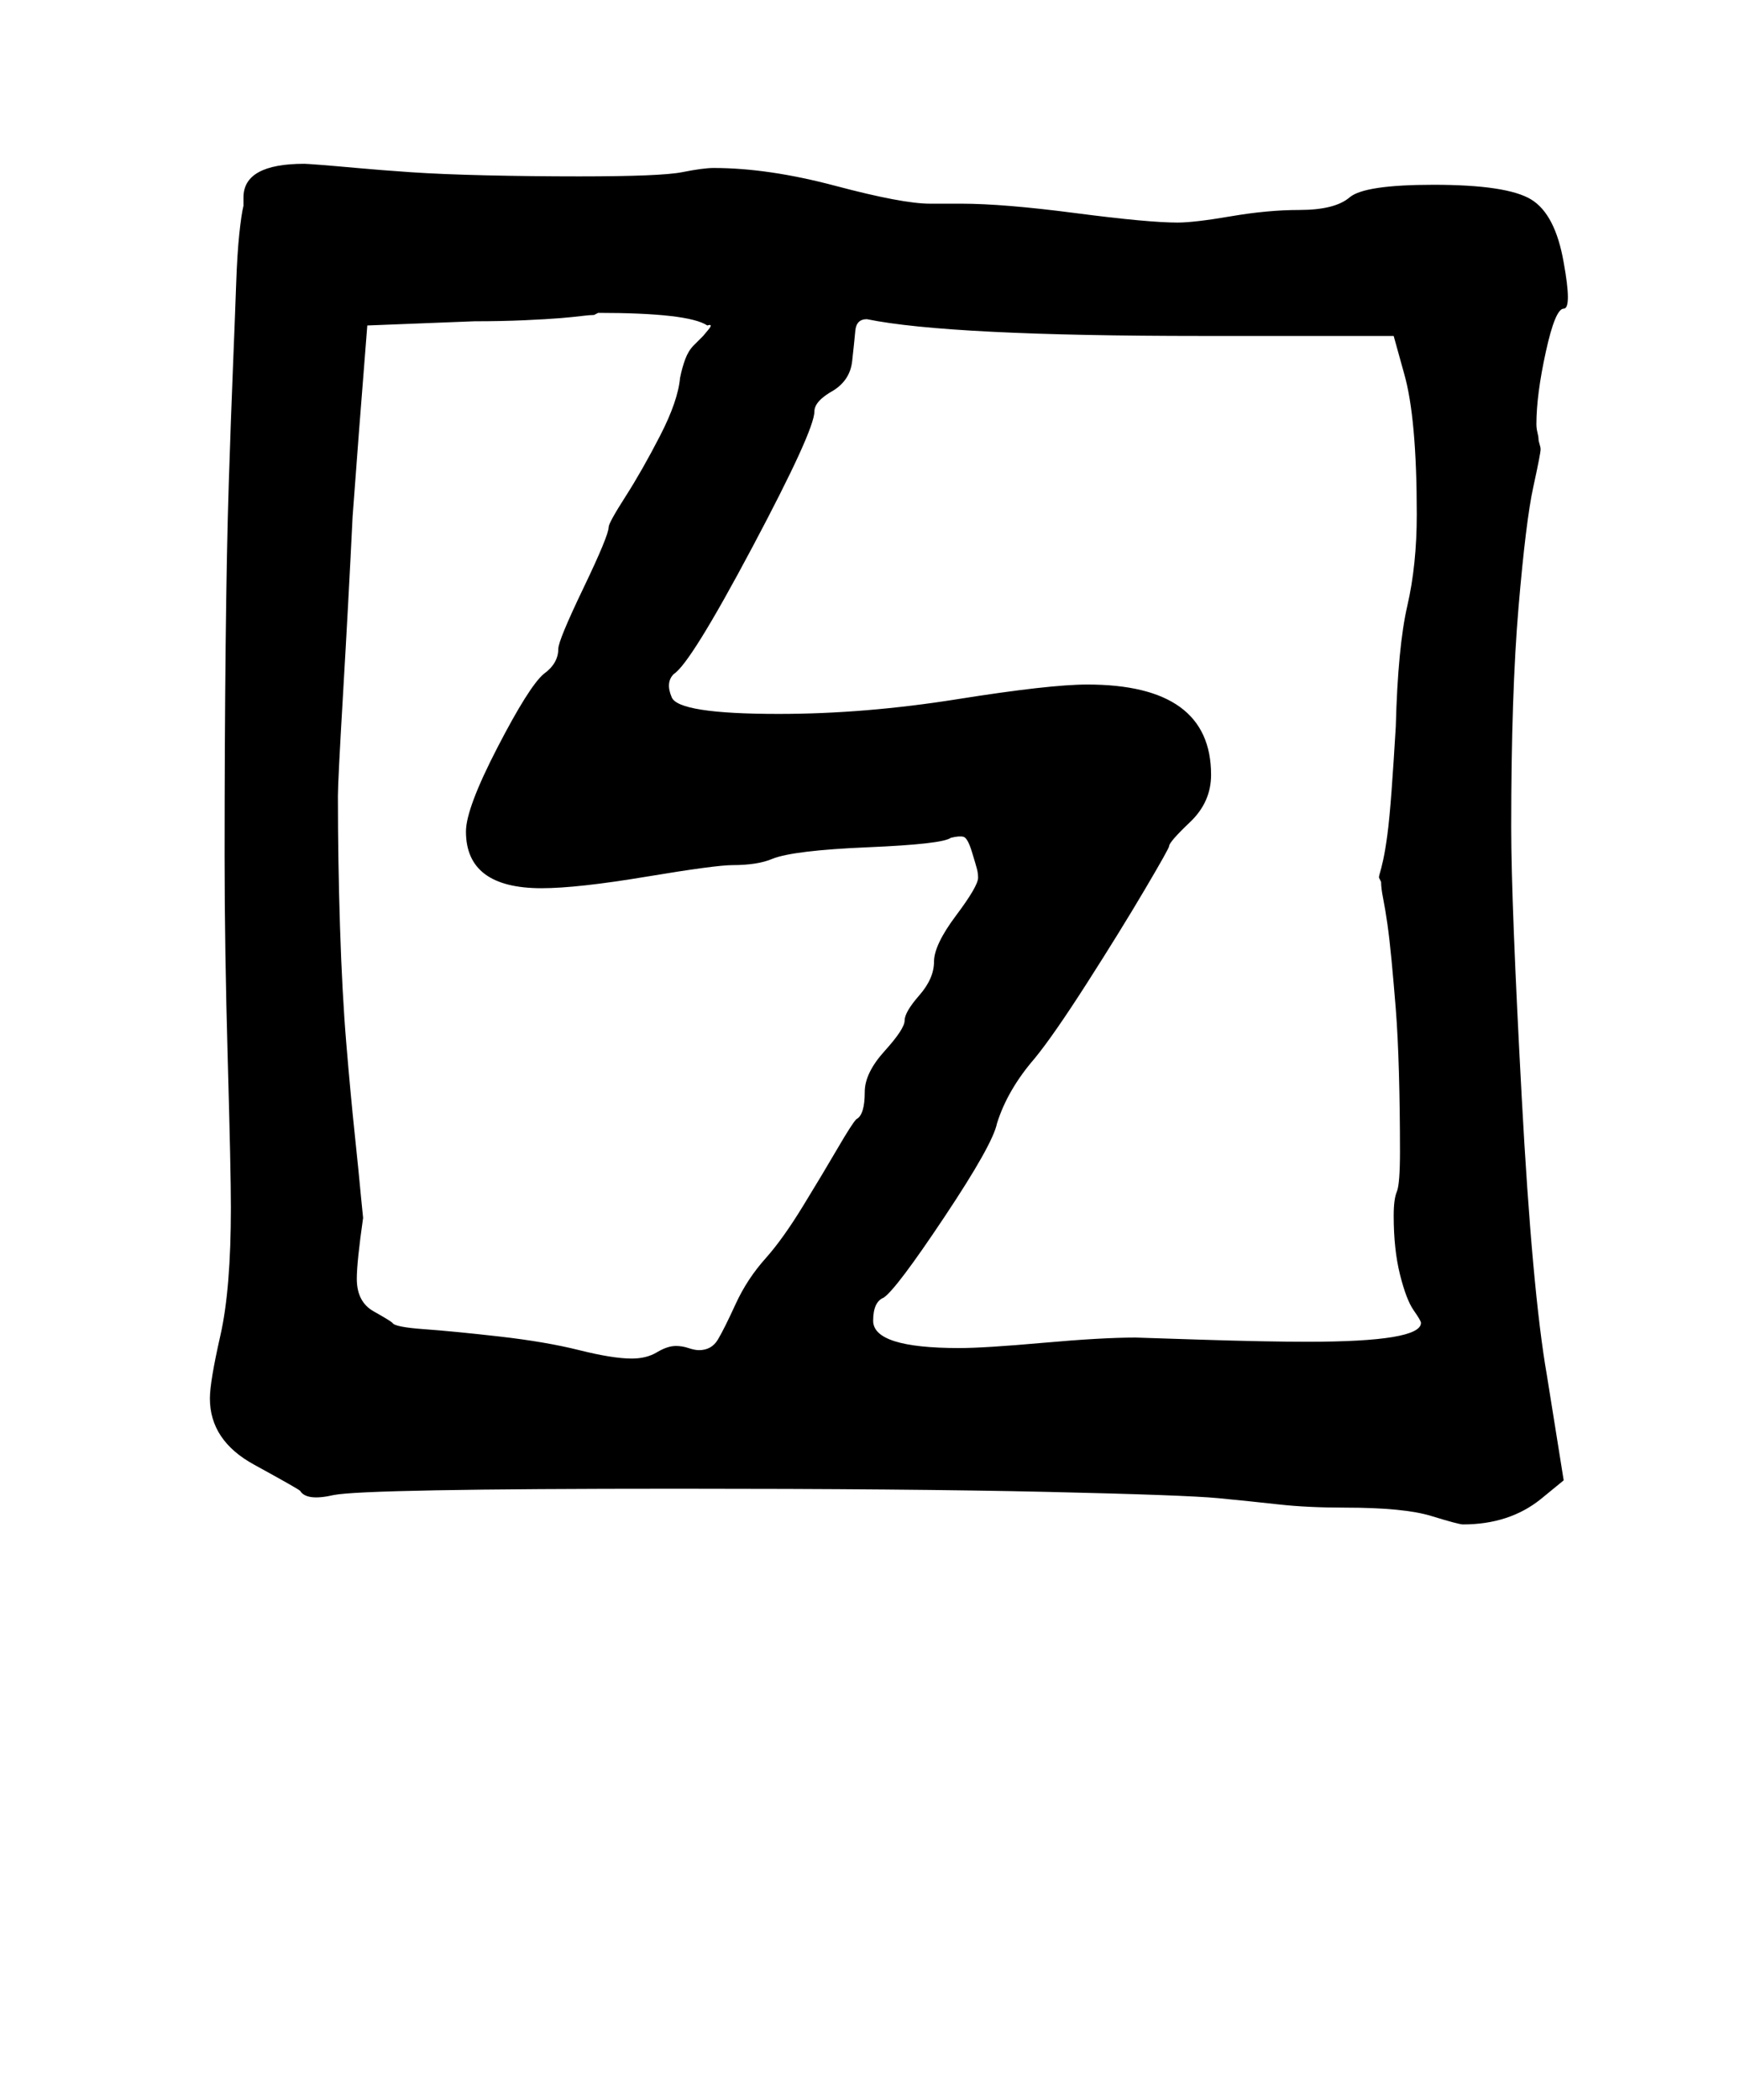 <?xml version="1.0" standalone="no"?>
<!DOCTYPE svg PUBLIC "-//W3C//DTD SVG 1.1//EN" "http://www.w3.org/Graphics/SVG/1.1/DTD/svg11.dtd" >
<svg xmlns="http://www.w3.org/2000/svg" xmlns:xlink="http://www.w3.org/1999/xlink" version="1.1" viewBox="-10 0 829 1000">
   <path fill="currentColor"
d="M135 78q1 0 7.5 0.5t17.5 1.5t25.5 2t36 1.5t44.5 0.5q39 0 49 -2t15 -2q26 0 58 8.5t45 8.5h7h8q20 0 54.5 4.5t48.5 4.5q8 0 25.5 -3t32.5 -3q17 0 24 -6t40 -6q35 0 46.5 7t15.5 30q4 22 0 22t-8.5 20.5t-4.5 34.5q0 2 0.5 4t0.5 3t0.5 2.5t0.5 2.5q0 2 -3.5 18t-7 57
t-3.5 105q0 36 5 128.5t12 132.5l8 50l-11 9q-15 12 -37 12q-2 0 -15 -4t-41 -4q-18 0 -31.5 -1.5t-29 -3t-81.5 -3t-176 -1.5q-149 0 -164 3q-13 3 -16 -2q-1 -1 -22 -12.5t-21 -31.5q0 -8 5 -30t5 -61q0 -17 -1.5 -70.5t-1.5 -96.5q0 -54 0.5 -100.5t1.5 -77.5t2 -55.5
t1.5 -39t1.5 -24t2 -13.5v-4q0 -16 29 -16zM312 641q3 0 6 1t5 1q6 0 9 -5t8.5 -17t14.5 -22q8 -9 17.5 -24.5t16.5 -27.5t9 -14q4 -2 4 -13q0 -9 9.5 -19.5t9.5 -14.5t7 -12t7 -16t10.5 -22t10.5 -18q0 -2 -0.5 -4t-2.5 -8.5t-4 -7t-6 0.5q-4 3 -39.5 4.5t-45.5 5.5
q-7 3 -19 3q-8 0 -41 5.5t-50 5.5q-36 0 -36 -27q0 -11 15 -40t22 -35q7 -5 7 -12q0 -4 12 -29t12 -29q0 -2 8 -14.5t16.5 -29t9.5 -27.5q1 -5 2.5 -9t4 -6.5l4.5 -4.5t2.5 -3t-0.5 -2q-9 -6 -52 -6l-2 1q-2 0 -6 0.5t-10 1t-17 1t-24 0.5l-51 2l-4 51l-3 40
q-2 41 -4.5 83.5t-2.5 49.5q0 31 1 62.5t3 55.5t4 43t3 30l1 10q-3 21 -3 29q0 11 8 15.5t9 5.5q1 2 15 3t36 3.5t38 6.5t25 4q7 0 12 -3t9 -3zM657 548q0 -19 -0.5 -37t-1.5 -30.5t-2 -23t-2 -17.5t-2 -12t-1 -8l-1 -2q0 -1 0.5 -2.5t1.5 -6t2 -12t2 -21t2 -30.5
q1 -38 5.5 -57.5t4.5 -43.5q0 -46 -6 -67l-5 -18h-91q-121 0 -160 -8q-5 0 -5.5 5.5t-1.5 14.5t-9 14q-9 5 -9 10q0 9 -29.5 64.5t-37.5 60.5q-4 4 -1 11q3 8 51 8q41 0 85 -7t62 -7q59 0 59 43q0 13 -10 22.5t-10 11.5q0 1 -11.5 20.5t-27.5 44.5t-25 36q-13 15 -18 31
q-2 10 -25 44.5t-29 38.5q-5 2 -5 11q0 13 41 13q12 0 40 -2.5t44 -2.5l31 1q31 1 51 1q54 0 54 -9q0 -1 -3.5 -6t-6.5 -17t-3 -28q0 -8 1.5 -11.5t1.5 -19.5z" />
</svg>
